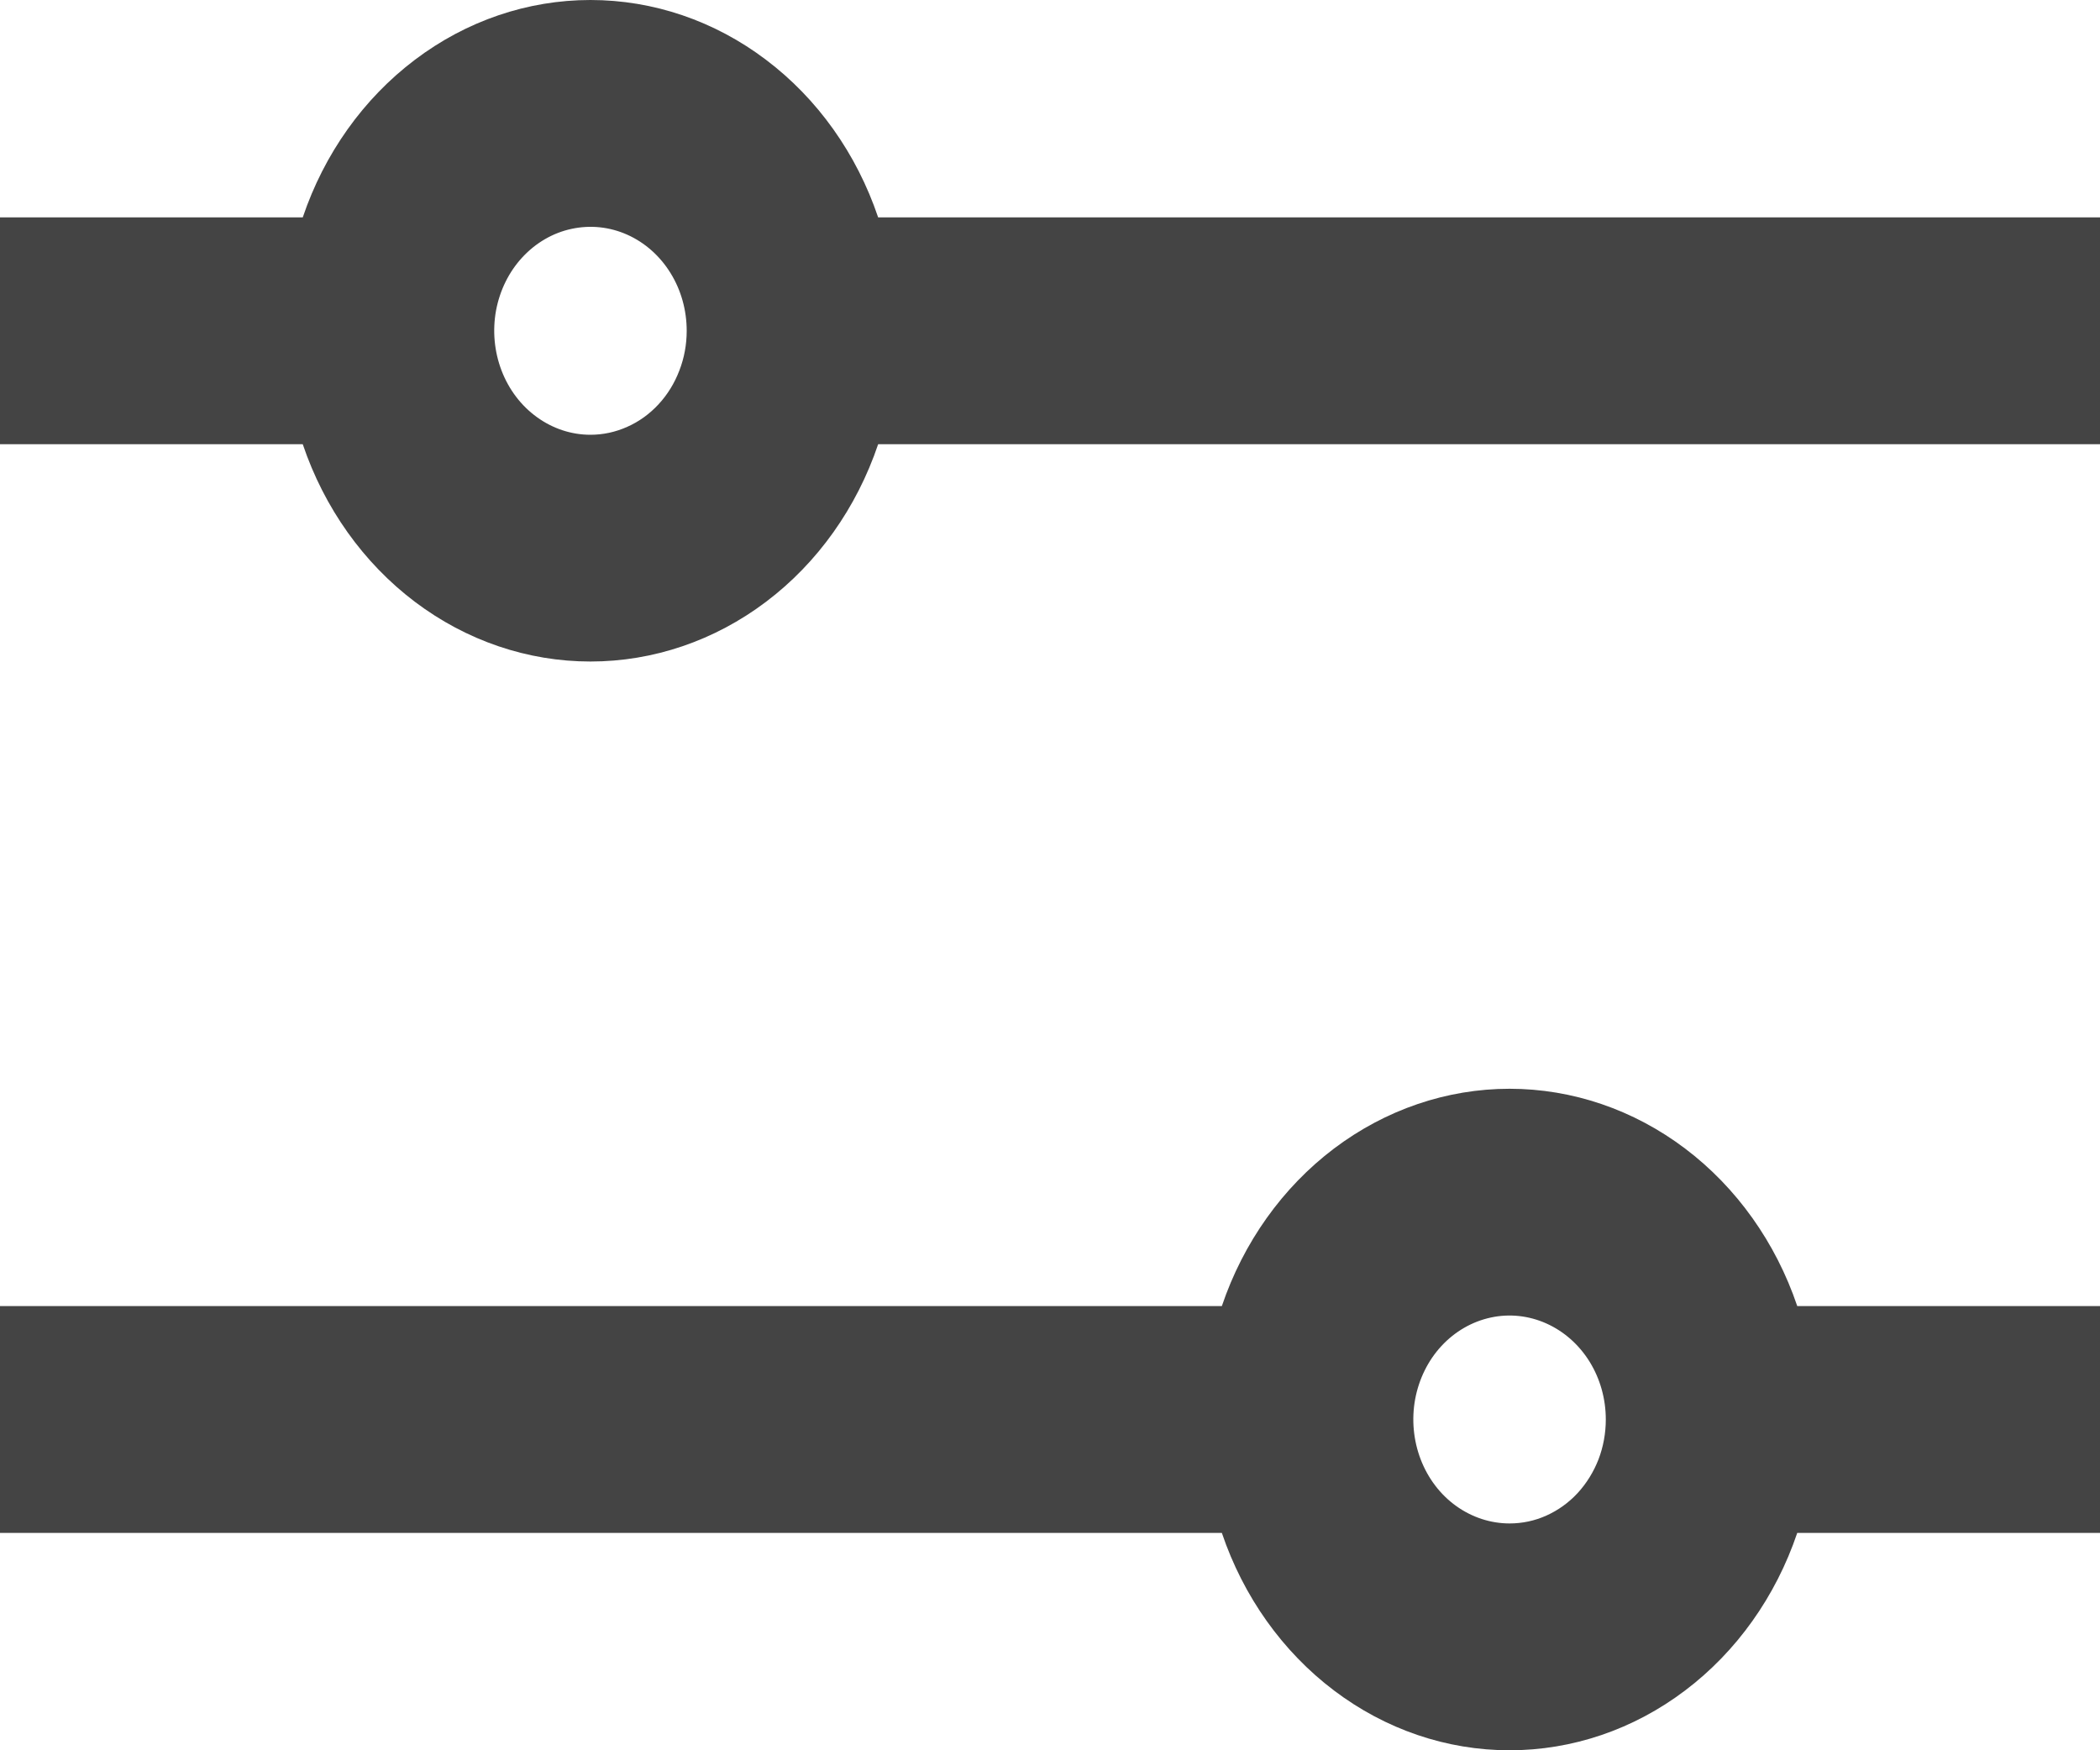 <svg width="24" height="20" viewBox="0 0 24 20" fill="none" xmlns="http://www.w3.org/2000/svg">
<path d="M17.252 12.441C16.535 12.441 15.834 12.68 15.246 13.124C14.658 13.568 14.21 14.197 13.964 14.924H0V17.516H13.964C14.21 18.244 14.658 18.873 15.246 19.317C15.834 19.762 16.534 20 17.252 20C17.97 20 18.67 19.762 19.258 19.317C19.846 18.873 20.294 18.244 20.54 17.516H24V14.924H20.54C20.294 14.197 19.846 13.568 19.258 13.124C18.67 12.68 17.97 12.441 17.252 12.441ZM17.252 17.408C17.035 17.408 16.822 17.338 16.641 17.208C16.46 17.078 16.319 16.892 16.236 16.675C16.153 16.458 16.131 16.219 16.173 15.989C16.216 15.758 16.32 15.546 16.474 15.38C16.628 15.214 16.824 15.101 17.038 15.055C17.251 15.009 17.472 15.033 17.673 15.123C17.874 15.213 18.046 15.365 18.167 15.56C18.288 15.756 18.352 15.985 18.352 16.22C18.352 16.376 18.324 16.531 18.269 16.675C18.213 16.819 18.132 16.95 18.03 17.061C17.928 17.171 17.807 17.258 17.673 17.318C17.54 17.378 17.397 17.408 17.252 17.408ZM10.036 2.484C9.79 1.756 9.343 1.127 8.754 0.683C8.166 0.238 7.466 0 6.748 0C6.03 0 5.33 0.238 4.742 0.683C4.154 1.127 3.706 1.756 3.46 2.484H0V5.076H3.46C3.706 5.804 4.154 6.433 4.742 6.877C5.33 7.321 6.03 7.559 6.748 7.559C7.466 7.559 8.166 7.321 8.754 6.877C9.343 6.433 9.79 5.804 10.036 5.076H24V2.484H10.036ZM6.748 4.968C6.53 4.968 6.318 4.898 6.137 4.767C5.956 4.637 5.815 4.451 5.732 4.234C5.649 4.017 5.627 3.778 5.669 3.548C5.712 3.318 5.816 3.106 5.97 2.94C6.124 2.774 6.32 2.66 6.533 2.615C6.747 2.569 6.968 2.592 7.169 2.682C7.37 2.772 7.542 2.924 7.663 3.12C7.784 3.315 7.848 3.545 7.848 3.78C7.848 3.936 7.82 4.09 7.764 4.234C7.709 4.379 7.628 4.51 7.526 4.62C7.424 4.73 7.303 4.818 7.169 4.877C7.036 4.937 6.893 4.968 6.748 4.968Z" fill="#444444"/>
</svg>
